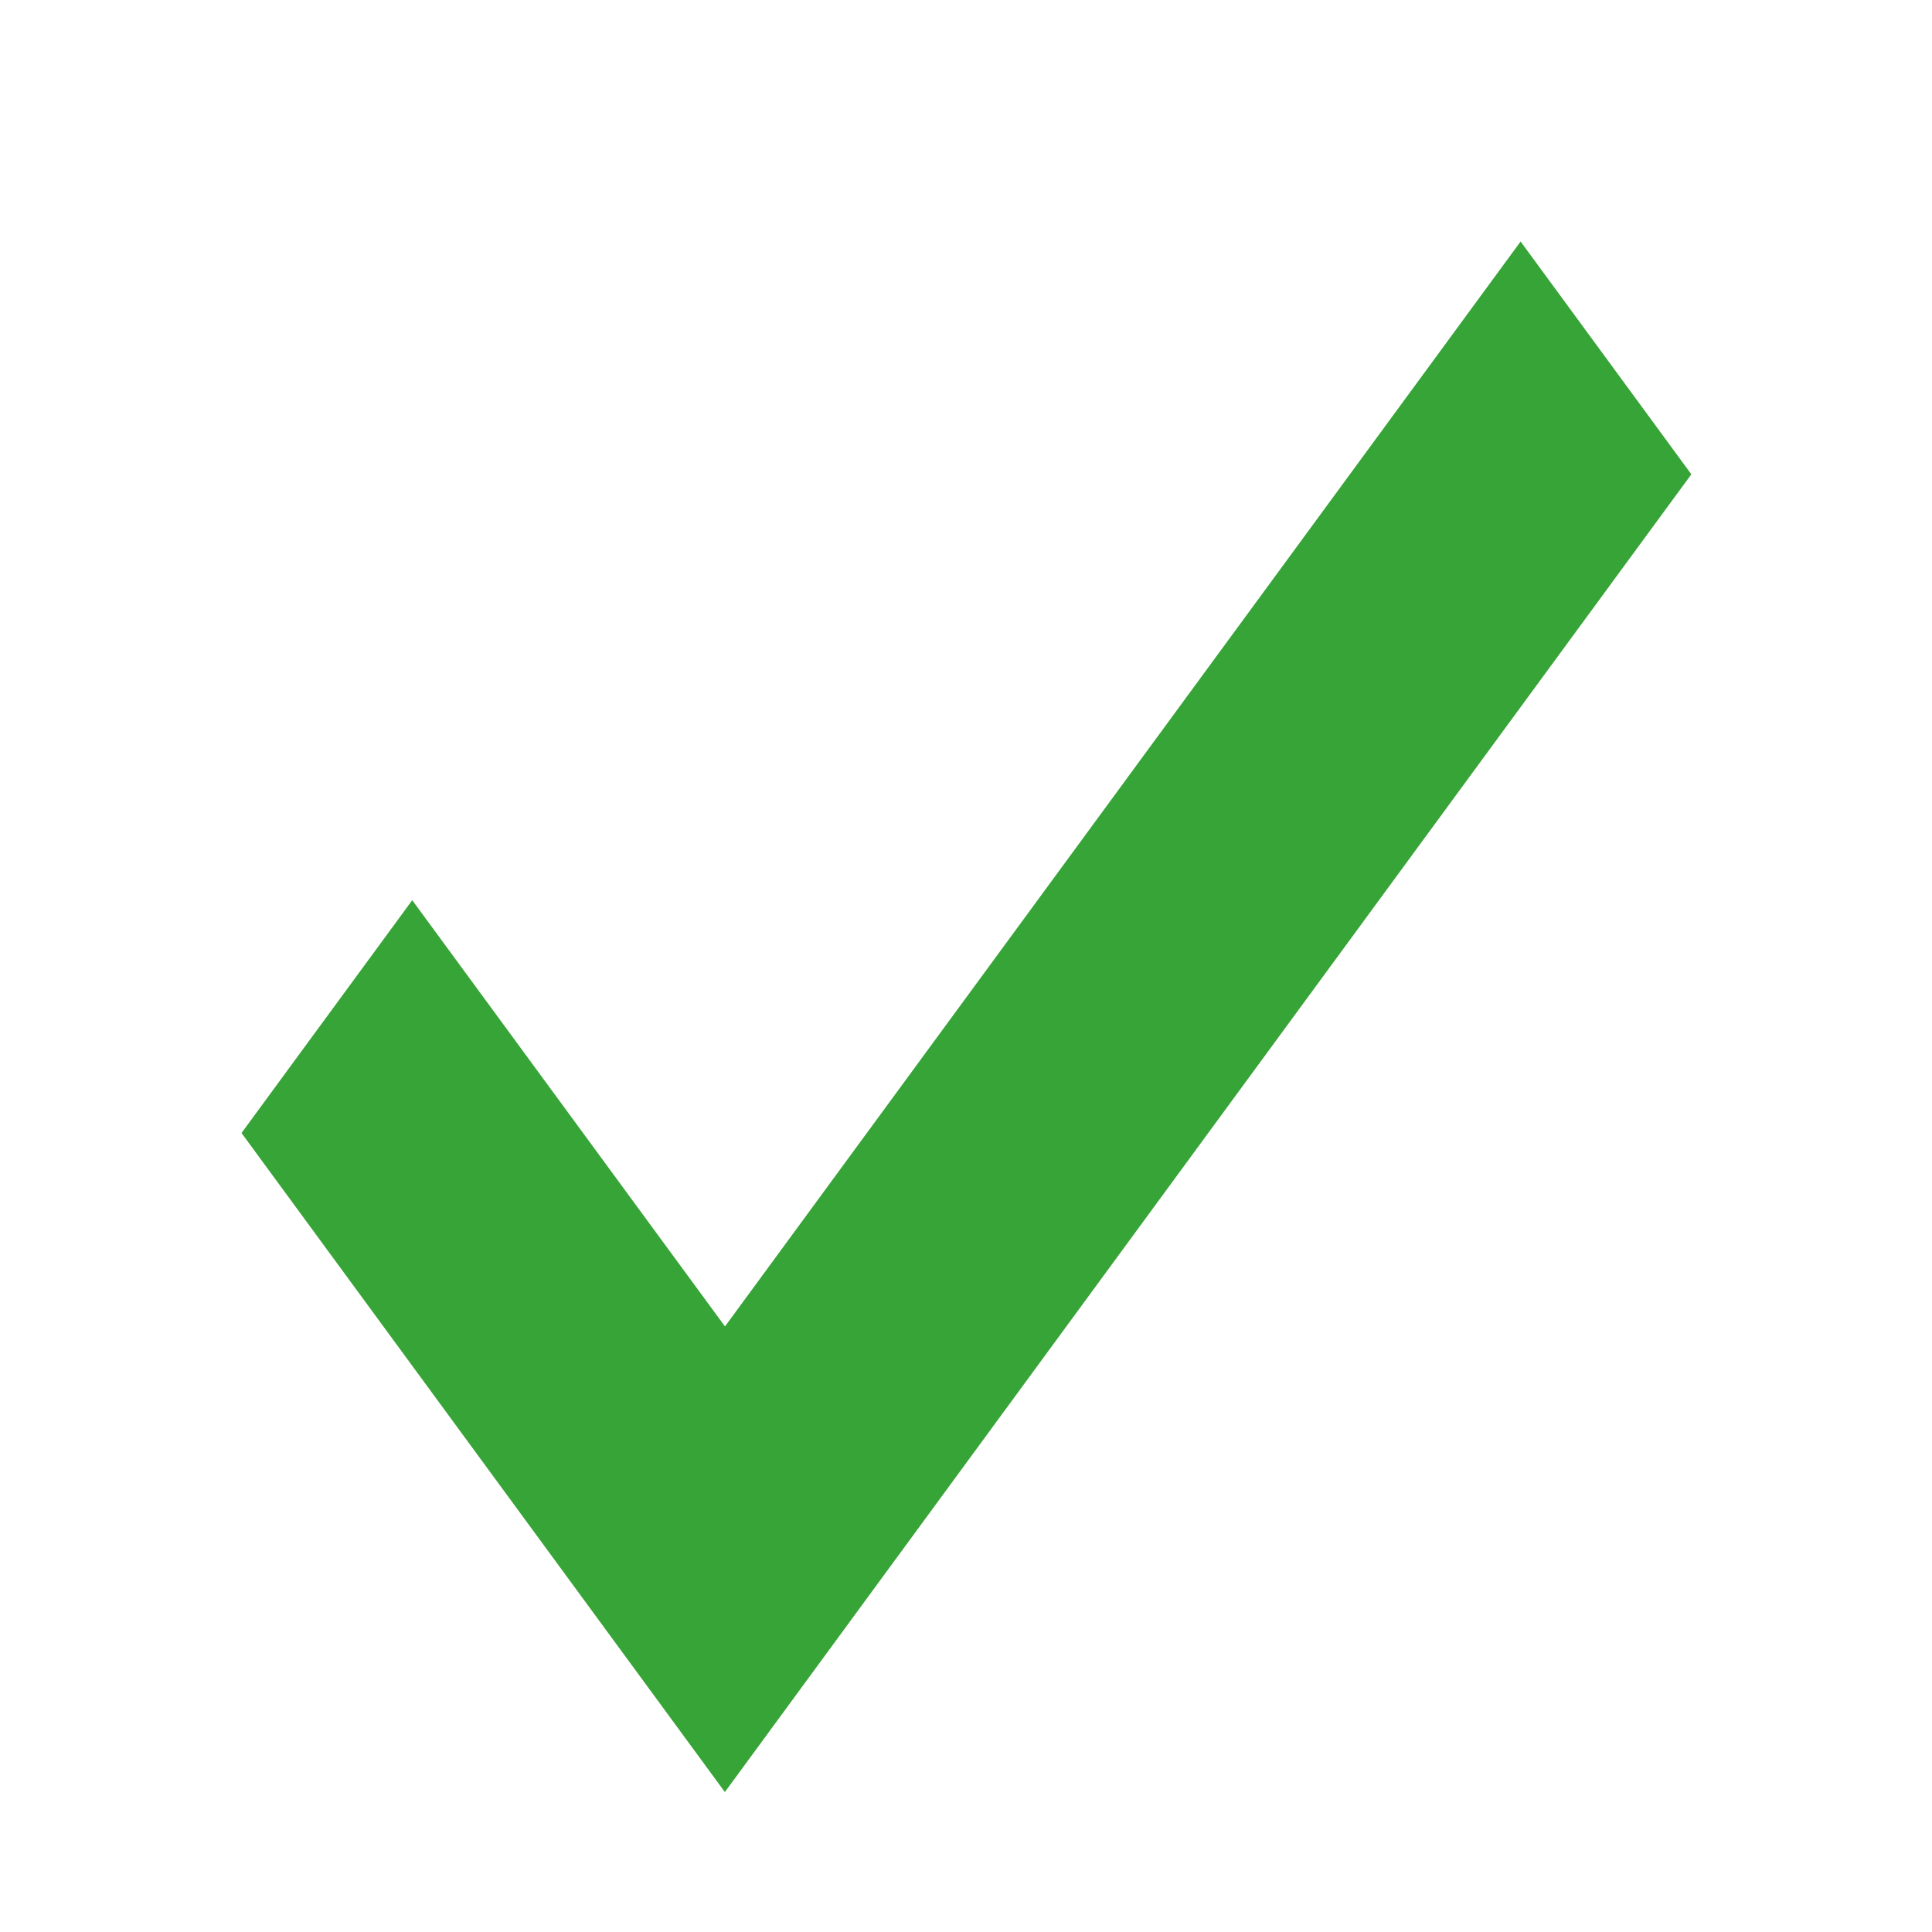 <svg width="16" height="16" viewBox="0 0 16 16" fill="none" xmlns="http://www.w3.org/2000/svg">
<g clip-path="url(#clip0_648_4)">
<path d="M2 9.383L3.414 7.455L6.004 10.985L12.593 2L14.007 3.928L6.003 14.841L2 9.383Z" fill="#37A437"/>
</g>
<defs>
<clipPath id="clip0_648_4">
<rect width="16" height="16" fill="white"/>
</clipPath>
</defs>
</svg>

